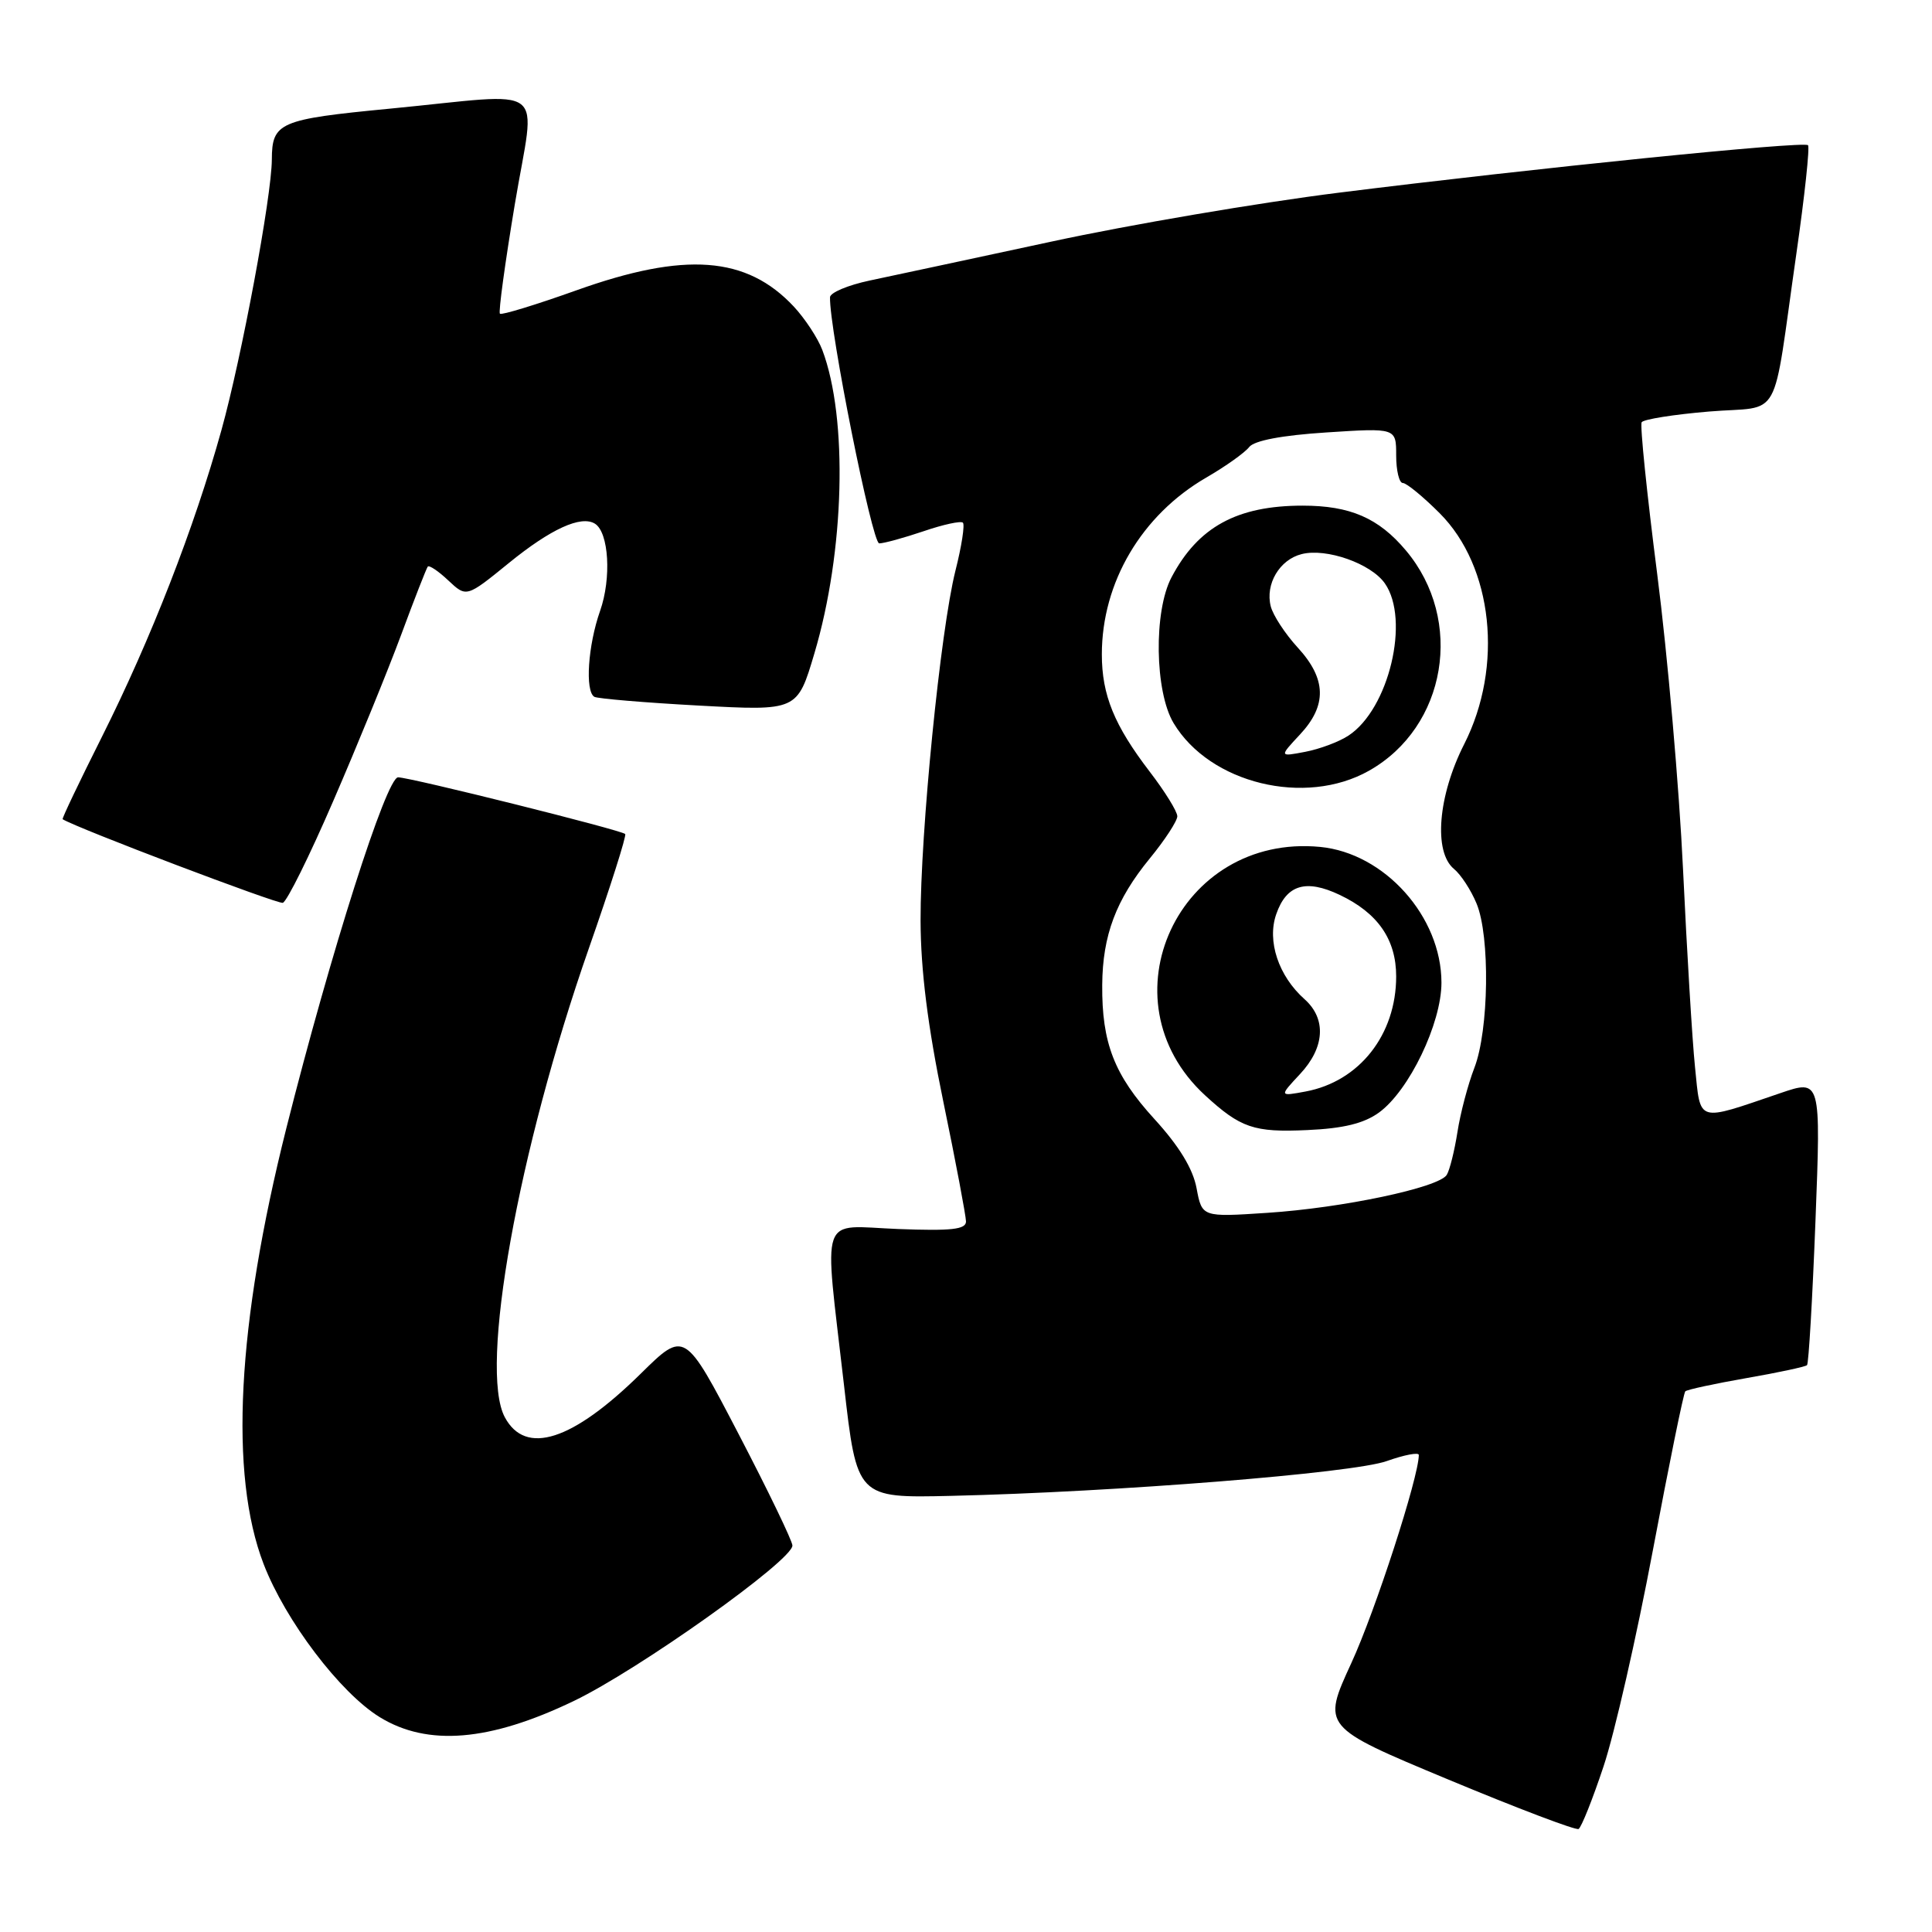 <?xml version="1.0" encoding="UTF-8" standalone="no"?>
<!DOCTYPE svg PUBLIC "-//W3C//DTD SVG 1.1//EN" "http://www.w3.org/Graphics/SVG/1.1/DTD/svg11.dtd" >
<svg xmlns="http://www.w3.org/2000/svg" xmlns:xlink="http://www.w3.org/1999/xlink" version="1.1" viewBox="0 0 256 256">
 <g >
 <path fill="currentColor"
d=" M 212.48 234.05 C 213.94 229.68 216.87 216.81 219.01 205.44 C 221.15 194.07 223.08 184.59 223.31 184.36 C 223.54 184.13 227.17 183.35 231.39 182.61 C 235.60 181.88 239.23 181.10 239.44 180.89 C 239.66 180.68 240.16 172.06 240.56 161.76 C 241.28 143.01 241.28 143.01 235.89 144.85 C 224.71 148.66 225.36 148.86 224.60 141.42 C 224.23 137.82 223.52 126.01 223.01 115.19 C 222.50 104.36 220.96 86.76 219.59 76.08 C 218.22 65.40 217.29 56.34 217.53 55.95 C 217.77 55.56 221.79 54.92 226.46 54.53 C 236.29 53.71 234.74 56.51 238.03 33.60 C 239.13 25.95 239.82 19.49 239.57 19.24 C 239.01 18.67 203.19 22.30 177.34 25.54 C 166.80 26.86 149.70 29.77 139.34 32.01 C 128.98 34.24 118.14 36.56 115.25 37.17 C 112.36 37.78 109.99 38.78 109.98 39.39 C 109.89 43.66 115.56 72.00 116.50 72.00 C 117.13 72.00 119.77 71.27 122.38 70.39 C 124.98 69.50 127.33 68.99 127.59 69.26 C 127.86 69.53 127.42 72.39 126.60 75.62 C 124.61 83.56 121.95 110.30 121.98 122.00 C 122.00 128.56 122.93 135.99 125.00 146.00 C 126.65 153.97 127.99 161.11 128.00 161.85 C 128.00 162.91 126.06 163.12 119.00 162.85 C 108.41 162.44 109.17 160.25 111.83 183.50 C 113.54 198.50 113.54 198.50 126.02 198.21 C 147.89 197.70 179.26 195.20 183.75 193.60 C 186.09 192.77 188.00 192.41 188.00 192.79 C 188.00 195.69 182.24 213.46 179.06 220.36 C 175.17 228.82 175.17 228.82 191.84 235.77 C 201.00 239.59 208.80 242.55 209.17 242.35 C 209.54 242.14 211.03 238.41 212.48 234.05 Z  M 76.03 225.39 C 84.61 221.27 105.00 206.77 105.00 204.79 C 105.00 204.20 101.79 197.54 97.86 190.00 C 90.72 176.29 90.72 176.29 84.91 182.01 C 75.85 190.93 69.64 192.93 66.89 187.79 C 63.46 181.38 68.63 152.54 78.02 125.68 C 80.87 117.54 83.04 110.71 82.84 110.51 C 82.31 109.98 54.34 103.00 52.75 103.00 C 51.20 103.00 43.80 126.24 37.94 149.50 C 31.40 175.52 30.36 195.36 34.93 207.24 C 37.82 214.75 45.08 224.32 50.33 227.54 C 56.68 231.43 64.88 230.75 76.03 225.39 Z  M 44.16 106.13 C 47.31 98.86 51.34 89.00 53.12 84.21 C 54.89 79.42 56.50 75.31 56.68 75.08 C 56.86 74.85 58.09 75.67 59.41 76.92 C 61.81 79.17 61.81 79.17 67.43 74.60 C 72.97 70.09 76.99 68.25 78.83 69.39 C 80.68 70.54 81.04 76.63 79.51 80.96 C 77.91 85.51 77.50 91.58 78.75 92.33 C 79.16 92.57 85.38 93.10 92.57 93.49 C 105.65 94.20 105.65 94.20 107.91 86.58 C 111.92 73.09 112.38 55.42 108.96 46.37 C 108.36 44.79 106.66 42.21 105.19 40.63 C 98.93 33.93 90.77 33.32 76.35 38.48 C 71.00 40.39 66.45 41.78 66.24 41.57 C 66.03 41.36 66.92 34.85 68.21 27.10 C 70.95 10.65 73.15 12.33 51.64 14.40 C 36.98 15.81 36.04 16.22 36.02 21.15 C 35.99 26.05 32.01 47.41 29.34 57.00 C 25.75 69.92 20.00 84.67 13.51 97.62 C 10.53 103.56 8.18 108.48 8.30 108.55 C 10.15 109.72 36.78 119.82 37.47 119.63 C 38.01 119.48 41.02 113.40 44.16 106.13 Z  M 158.55 157.44 C 158.07 154.86 156.23 151.85 152.95 148.26 C 147.64 142.44 145.99 138.20 146.05 130.50 C 146.10 123.93 147.88 119.21 152.35 113.75 C 154.36 111.30 156.00 108.78 156.00 108.16 C 156.00 107.53 154.36 104.88 152.35 102.26 C 147.64 96.11 146.00 92.09 146.00 86.71 C 146.00 77.17 151.27 68.25 159.82 63.29 C 162.40 61.80 164.96 59.97 165.52 59.24 C 166.18 58.38 169.86 57.68 175.77 57.30 C 185.00 56.70 185.00 56.70 185.00 60.35 C 185.00 62.36 185.40 64.00 185.88 64.00 C 186.37 64.00 188.56 65.80 190.76 68.00 C 197.83 75.07 199.24 88.31 194.01 98.61 C 190.54 105.45 189.93 112.87 192.65 115.13 C 193.57 115.88 194.92 117.95 195.65 119.72 C 197.46 124.04 197.29 136.52 195.36 141.50 C 194.51 143.70 193.50 147.53 193.12 150.00 C 192.73 152.48 192.10 155.03 191.70 155.68 C 190.66 157.36 177.91 160.06 167.89 160.71 C 159.27 161.28 159.27 161.28 158.55 157.44 Z  M 182.72 147.42 C 186.71 144.52 191.00 135.61 191.00 130.21 C 191.00 121.46 183.47 113.04 174.92 112.22 C 156.18 110.42 145.95 132.48 159.66 145.12 C 164.38 149.46 166.15 150.07 173.22 149.74 C 178.01 149.53 180.73 148.86 182.72 147.42 Z  M 181.39 102.13 C 191.69 96.33 194.06 82.17 186.29 72.94 C 182.68 68.64 178.90 67.00 172.61 67.00 C 163.92 67.00 158.75 69.82 155.23 76.50 C 152.85 81.00 153.01 91.66 155.51 95.82 C 160.31 103.82 172.94 106.90 181.39 102.13 Z  M 172.25 142.33 C 175.55 138.81 175.78 135.00 172.86 132.40 C 169.41 129.33 167.86 124.69 169.11 121.13 C 170.46 117.23 173.03 116.45 177.50 118.57 C 182.57 120.97 185.00 124.48 185.00 129.38 C 185.00 137.11 180.12 143.30 173.00 144.63 C 169.50 145.28 169.50 145.28 172.25 142.33 Z  M 172.25 97.33 C 175.86 93.47 175.77 89.96 171.96 85.81 C 170.29 83.99 168.68 81.53 168.38 80.34 C 167.63 77.40 169.55 74.15 172.48 73.42 C 175.75 72.59 181.66 74.67 183.50 77.30 C 186.87 82.11 184.04 93.96 178.68 97.47 C 177.43 98.30 174.84 99.26 172.95 99.62 C 169.50 100.28 169.50 100.28 172.25 97.33 Z "/>
</g>
</svg>